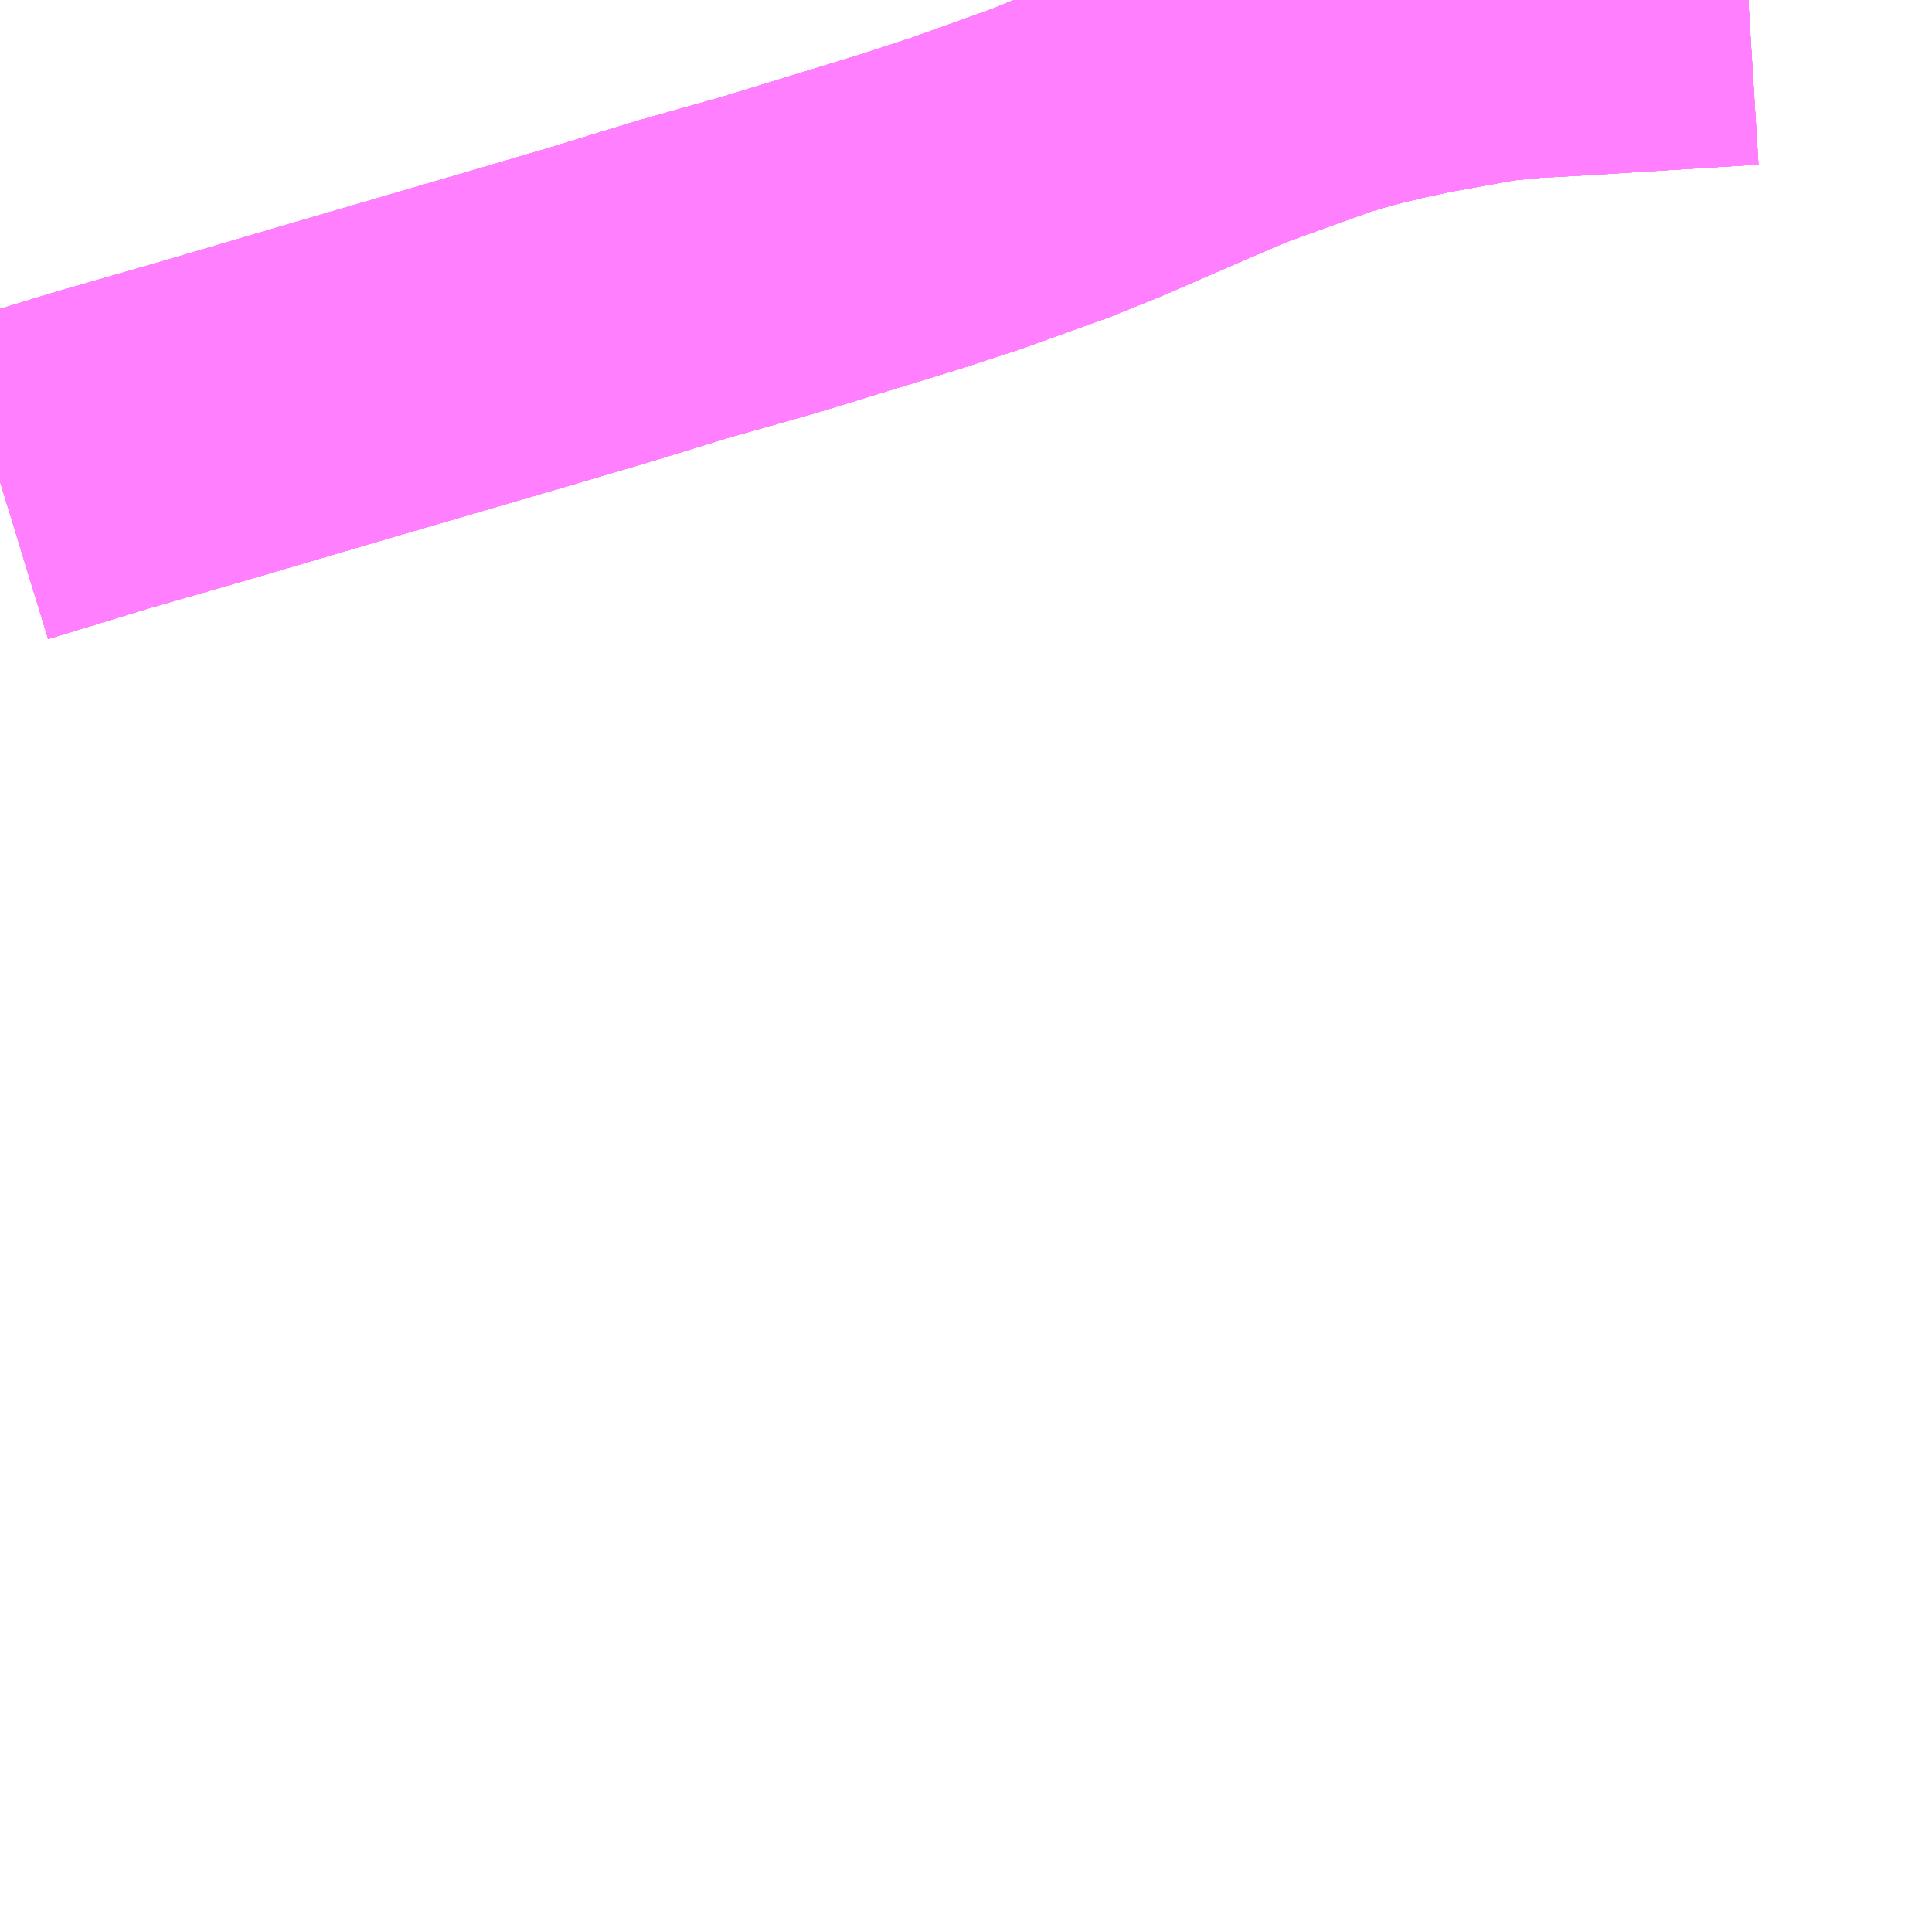 <?xml version="1.0" encoding="UTF-8"?>
<svg  xmlns="http://www.w3.org/2000/svg" xmlns:xlink="http://www.w3.org/1999/xlink" xmlns:go="http://purl.org/svgmap/profile" property="N07_001,N07_002,N07_003,N07_004,N07_005,N07_006,N07_007" viewBox="14308.594 -4297.852 4.395 4.395" go:dataArea="14308.59375 -4297.8515625 4.39453125 4.39453125" >
<globalCoordinateSystem srsName="http://purl.org/crs/84" transform="matrix(100.0,0.0,0.0,-100.0,0.0,0.0)" />
<defs>
 <g id="p0" >
  <circle cx="0.0" cy="0.0" r="3" stroke="green" stroke-width="0.75" vector-effect="non-scaling-stroke" />
 </g>
</defs>
<g fill="none" fill-rule="evenodd" stroke="#FF00FF" stroke-width="0.75" opacity="0.5" vector-effect="non-scaling-stroke" stroke-linejoin="bevel" >
<path content="1,くしろバス（株）,スターライト釧路号,2.0,2.0,2.0," xlink:title="1" d="M14312.571,-4297.852L14312.296,-4297.835L14312.188,-4297.828L14312.184,-4297.828L14312.116,-4297.824L14312.083,-4297.823L14312.022,-4297.817L14311.992,-4297.814L14311.967,-4297.81L14311.823,-4297.784L14311.748,-4297.768L14311.69,-4297.754L14311.642,-4297.741L14311.595,-4297.727L14311.442,-4297.672L14311.382,-4297.65L14311.279,-4297.606L14311.095,-4297.526L14311.083,-4297.521L14311.038,-4297.503L14310.984,-4297.481L14310.786,-4297.41L14310.767,-4297.404L14310.663,-4297.37L14310.415,-4297.294L14310.343,-4297.272L14310.145,-4297.216L14309.956,-4297.158L14309.8,-4297.112L14309.372,-4296.987L14309.059,-4296.895L14308.823,-4296.827L14308.594,-4296.757"/>
<path content="1,北都交通（株）,帯広～新千歳空港　とかちミルキーライナー,3.0,3.0,3.0," xlink:title="1" d="M14312.571,-4297.852L14312.296,-4297.835L14312.188,-4297.828L14312.184,-4297.828L14312.116,-4297.824L14312.083,-4297.823L14312.022,-4297.817L14311.992,-4297.814L14311.967,-4297.81L14311.823,-4297.784L14311.748,-4297.768L14311.69,-4297.754L14311.642,-4297.741L14311.595,-4297.727L14311.442,-4297.672L14311.382,-4297.65L14311.279,-4297.606L14311.095,-4297.526L14311.083,-4297.521L14311.038,-4297.503L14310.984,-4297.481L14310.786,-4297.41L14310.767,-4297.404L14310.663,-4297.37L14310.415,-4297.294L14310.343,-4297.272L14310.145,-4297.216L14309.956,-4297.158L14309.8,-4297.112L14309.372,-4296.987L14309.059,-4296.895L14308.823,-4296.827L14308.594,-4296.757"/>
<path content="1,北都交通（株）,札幌～根室　オーロラ号,2.0,2.0,2.0," xlink:title="1" d="M14308.594,-4296.757L14308.823,-4296.827L14309.059,-4296.895L14309.372,-4296.987L14309.8,-4297.112L14309.956,-4297.158L14310.145,-4297.216L14310.343,-4297.272L14310.415,-4297.294L14310.663,-4297.37L14310.767,-4297.404L14310.786,-4297.41L14310.984,-4297.481L14311.038,-4297.503L14311.083,-4297.521L14311.095,-4297.526L14311.279,-4297.606L14311.382,-4297.65L14311.442,-4297.672L14311.595,-4297.727L14311.642,-4297.741L14311.69,-4297.754L14311.748,-4297.768L14311.823,-4297.784L14311.967,-4297.81L14311.992,-4297.814L14312.022,-4297.817L14312.083,-4297.823L14312.116,-4297.824L14312.184,-4297.828L14312.188,-4297.828L14312.296,-4297.835L14312.571,-4297.852"/>
<path content="1,十勝バス（株）,都市間バスポテトライナー号（帯広バスターミナル発、音更経由,3.0,3.0,3.0," xlink:title="1" d="M14312.571,-4297.852L14312.296,-4297.835L14312.188,-4297.828L14312.184,-4297.828L14312.116,-4297.824L14312.083,-4297.823L14312.022,-4297.817L14311.992,-4297.814L14311.967,-4297.81L14311.823,-4297.784L14311.748,-4297.768L14311.69,-4297.754L14311.642,-4297.741L14311.595,-4297.727L14311.442,-4297.672L14311.382,-4297.65L14311.279,-4297.606L14311.095,-4297.526L14311.083,-4297.521L14311.038,-4297.503L14310.984,-4297.481L14310.786,-4297.41L14310.767,-4297.404L14310.663,-4297.37L14310.415,-4297.294L14310.343,-4297.272L14310.145,-4297.216L14309.956,-4297.158L14309.8,-4297.112L14309.372,-4296.987L14309.059,-4296.895L14308.823,-4296.827L14308.594,-4296.757"/>
<path content="1,帯運観光（株）,とかちミルキーライナー,3.0,3.0,3.0," xlink:title="1" d="M14308.594,-4296.757L14308.823,-4296.827L14309.059,-4296.895L14309.372,-4296.987L14309.8,-4297.112L14309.956,-4297.158L14310.145,-4297.216L14310.343,-4297.272L14310.415,-4297.294L14310.663,-4297.37L14310.767,-4297.404L14310.786,-4297.41L14310.984,-4297.481L14311.038,-4297.503L14311.083,-4297.521L14311.095,-4297.526L14311.279,-4297.606L14311.382,-4297.65L14311.442,-4297.672L14311.595,-4297.727L14311.642,-4297.741L14311.69,-4297.754L14311.748,-4297.768L14311.823,-4297.784L14311.967,-4297.81L14311.992,-4297.814L14312.022,-4297.817L14312.083,-4297.823L14312.116,-4297.824L14312.184,-4297.828L14312.188,-4297.828L14312.296,-4297.835L14312.571,-4297.852"/>
<path content="1,根室交通（株）,オーロラ号,2.0,2.0,2.0," xlink:title="1" d="M14308.594,-4296.757L14308.823,-4296.827L14309.059,-4296.895L14309.372,-4296.987L14309.8,-4297.112L14309.956,-4297.158L14310.145,-4297.216L14310.343,-4297.272L14310.415,-4297.294L14310.663,-4297.37L14310.767,-4297.404L14310.786,-4297.41L14310.984,-4297.481L14311.038,-4297.503L14311.083,-4297.521L14311.095,-4297.526L14311.279,-4297.606L14311.382,-4297.65L14311.442,-4297.672L14311.595,-4297.727L14311.642,-4297.741L14311.69,-4297.754L14311.748,-4297.768L14311.823,-4297.784L14311.967,-4297.81L14311.992,-4297.814L14312.022,-4297.817L14312.083,-4297.823L14312.116,-4297.824L14312.184,-4297.828L14312.188,-4297.828L14312.296,-4297.835L14312.571,-4297.852"/>
<path content="1,阿寒バス（株）,スターライト釧路号,2.0,2.0,2.0," xlink:title="1" d="M14312.571,-4297.852L14312.296,-4297.835L14312.188,-4297.828L14312.184,-4297.828L14312.116,-4297.824L14312.083,-4297.823L14312.022,-4297.817L14311.992,-4297.814L14311.967,-4297.81L14311.823,-4297.784L14311.748,-4297.768L14311.69,-4297.754L14311.642,-4297.741L14311.595,-4297.727L14311.442,-4297.672L14311.382,-4297.65L14311.279,-4297.606L14311.095,-4297.526L14311.083,-4297.521L14311.038,-4297.503L14310.984,-4297.481L14310.786,-4297.41L14310.767,-4297.404L14310.663,-4297.37L14310.415,-4297.294L14310.343,-4297.272L14310.145,-4297.216L14309.956,-4297.158L14309.8,-4297.112L14309.372,-4296.987L14309.059,-4296.895L14308.823,-4296.827L14308.594,-4296.757"/>
</g>
</svg>
